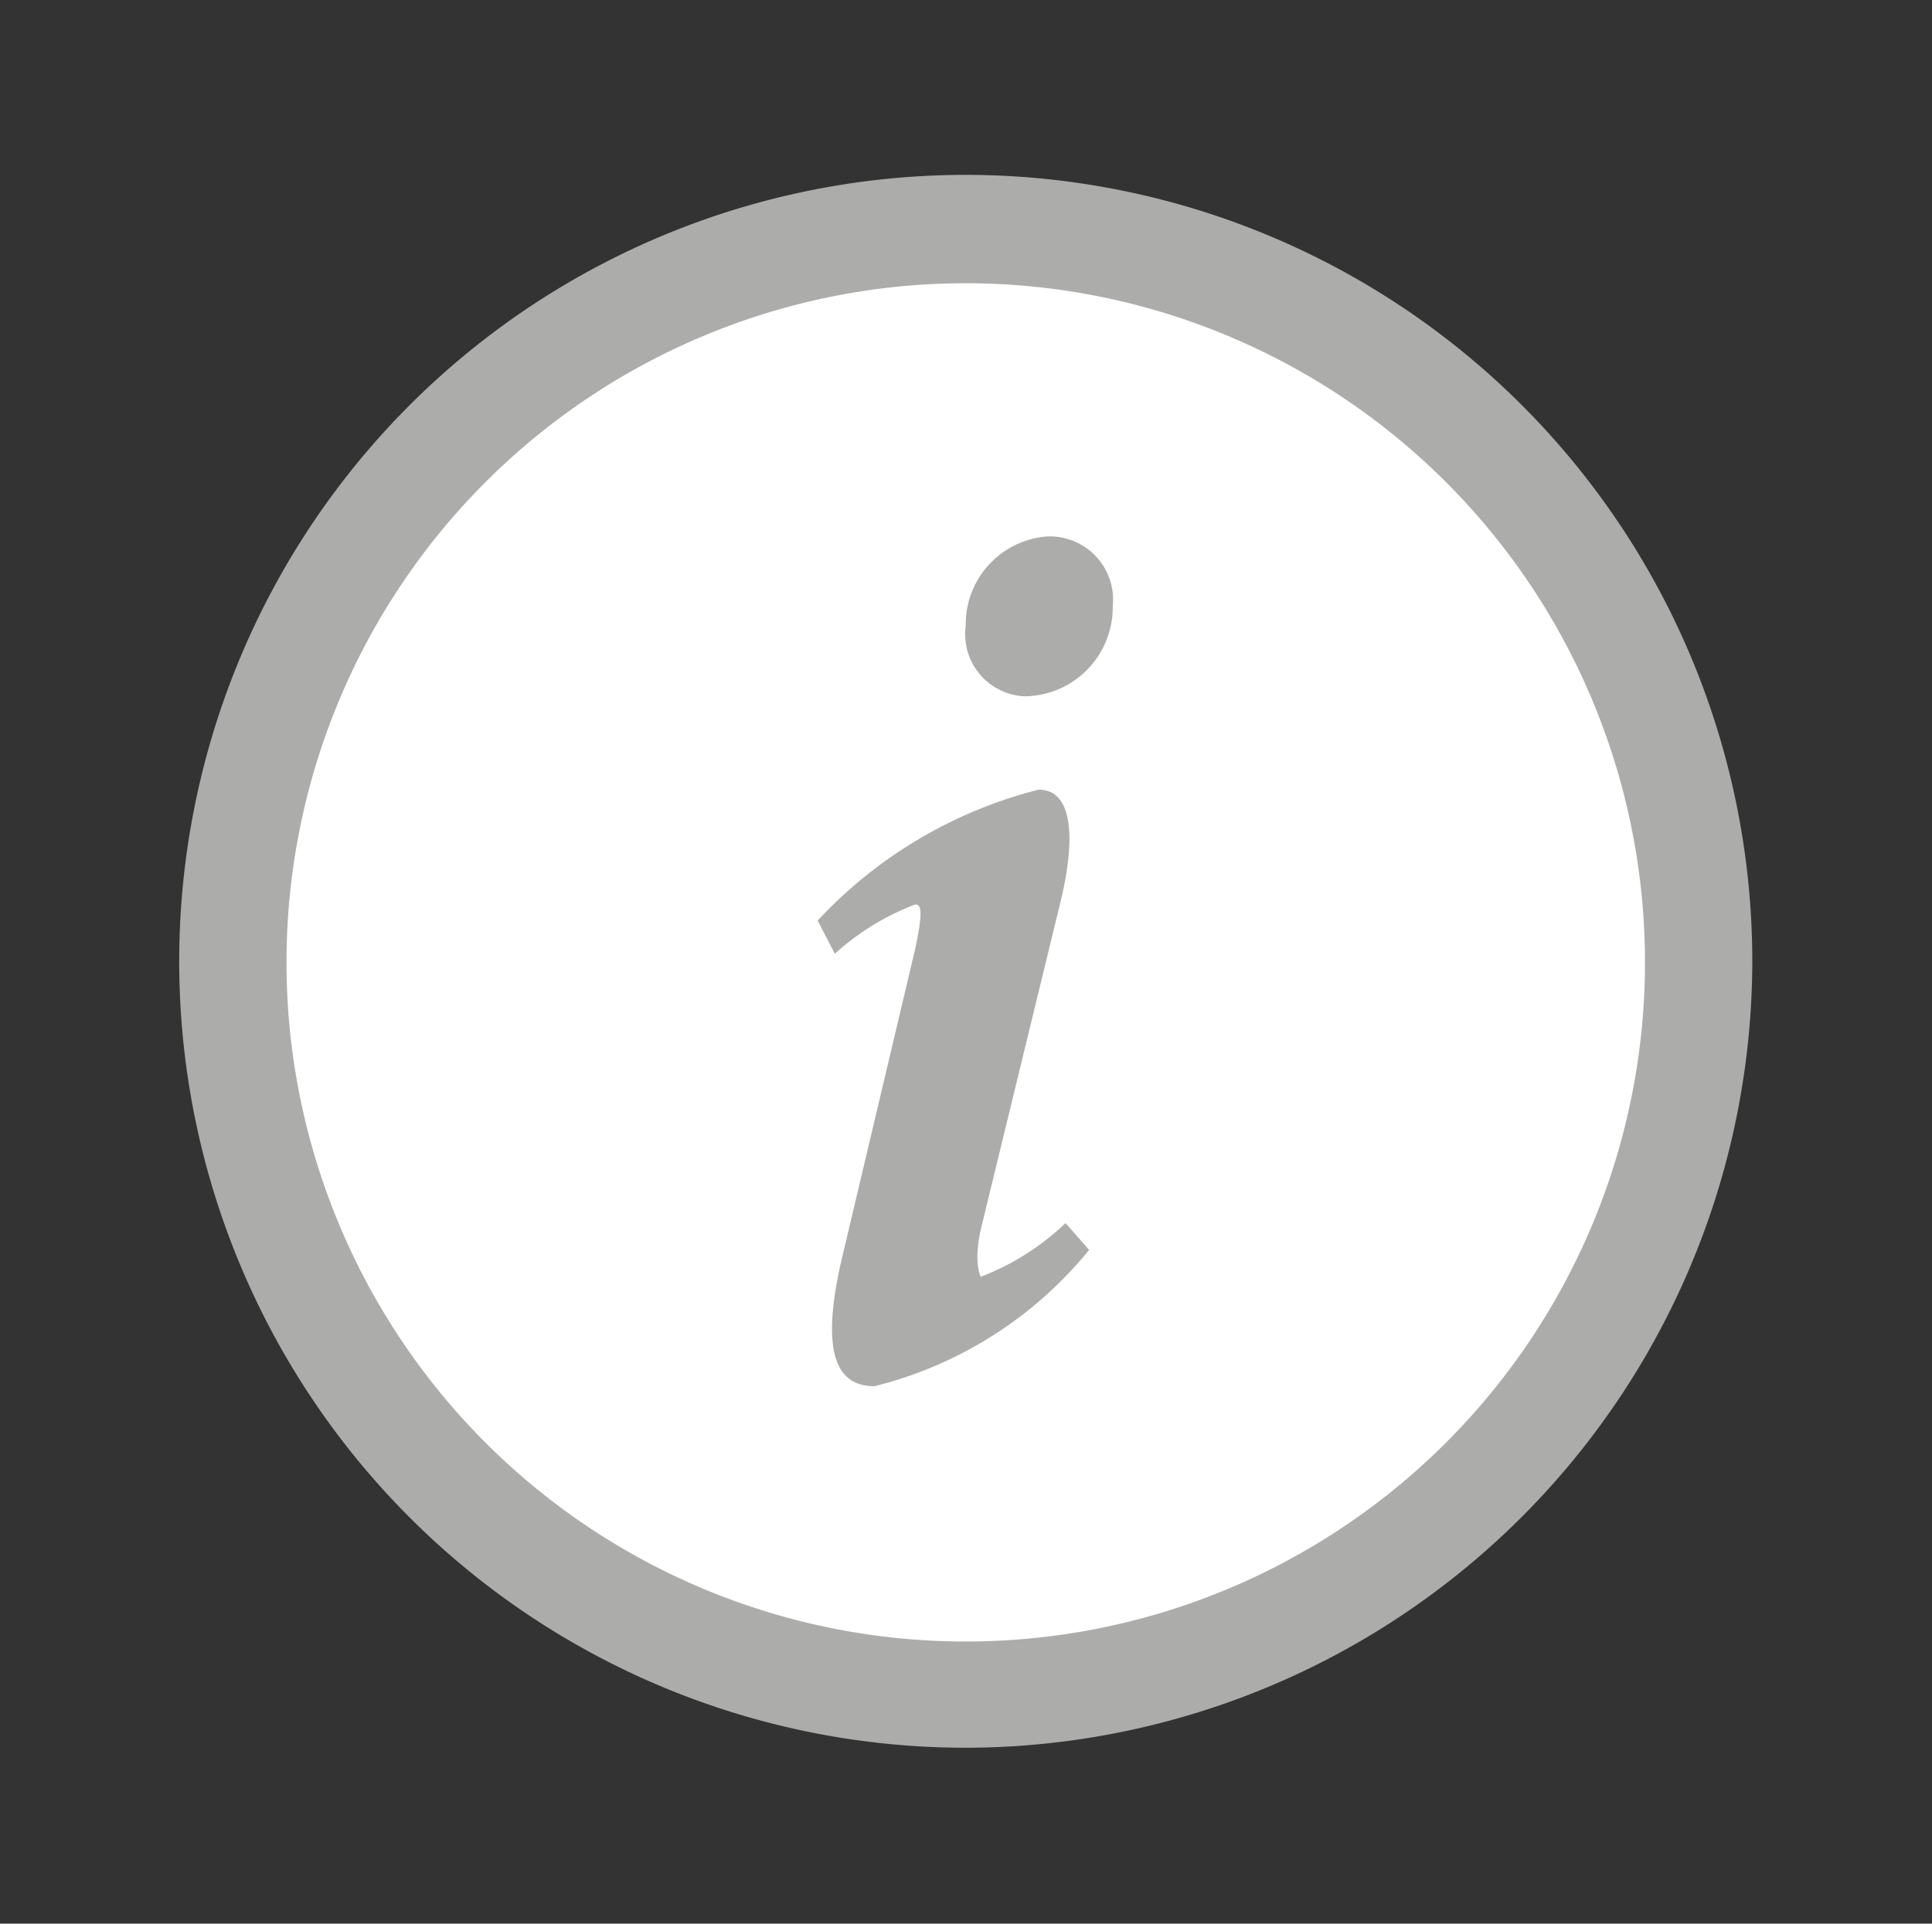 <svg xmlns="http://www.w3.org/2000/svg" xmlns:xlink="http://www.w3.org/1999/xlink" viewBox="0 0 74 73.69"><rect x="0" y="0" width="74" height="73.69" fill="#333333" stroke="none"/><defs><style>.cls-1{fill:none;}.cls-2{fill:#fff;}.cls-3{fill:#acacaa;}</style><symbol id="info_category" data-name="info category" viewBox="0 0 18 17.93"><rect class="cls-1" width="18" height="17.93"/><circle class="cls-2" cx="9" cy="8.96" r="6.83"/><path class="cls-3" d="M9,16.29A7.33,7.33,0,1,1,16.33,9,7.34,7.34,0,0,1,9,16.29ZM9,2.64A6.33,6.33,0,1,0,15.33,9,6.33,6.33,0,0,0,9,2.64Z"/><path class="cls-3" d="M10.15,11.65a3.74,3.74,0,0,1-2,1.27c-.31,0-.54-.23-.29-1.25l.67-2.83c.06-.29.07-.41,0-.41a2.34,2.34,0,0,0-.75.46l-.16-.31A4.23,4.23,0,0,1,9.68,7.36c.31,0,.36.43.19,1.1l-.73,3c-.07.32,0,.44,0,.44a2.36,2.36,0,0,0,.79-.5Zm.22-6a.83.83,0,0,1-.82.84A.58.58,0,0,1,9,5.83.82.82,0,0,1,9.76,5,.59.59,0,0,1,10.37,5.65Z"/></symbol></defs><title>Asset 1</title><g id="Layer_2" data-name="Layer 2"><g id="artwork"><use id="info_category-3" data-name="info category" width="18" height="17.93" transform="scale(4.11)" xlink:href="#info_category"/></g></g></svg>